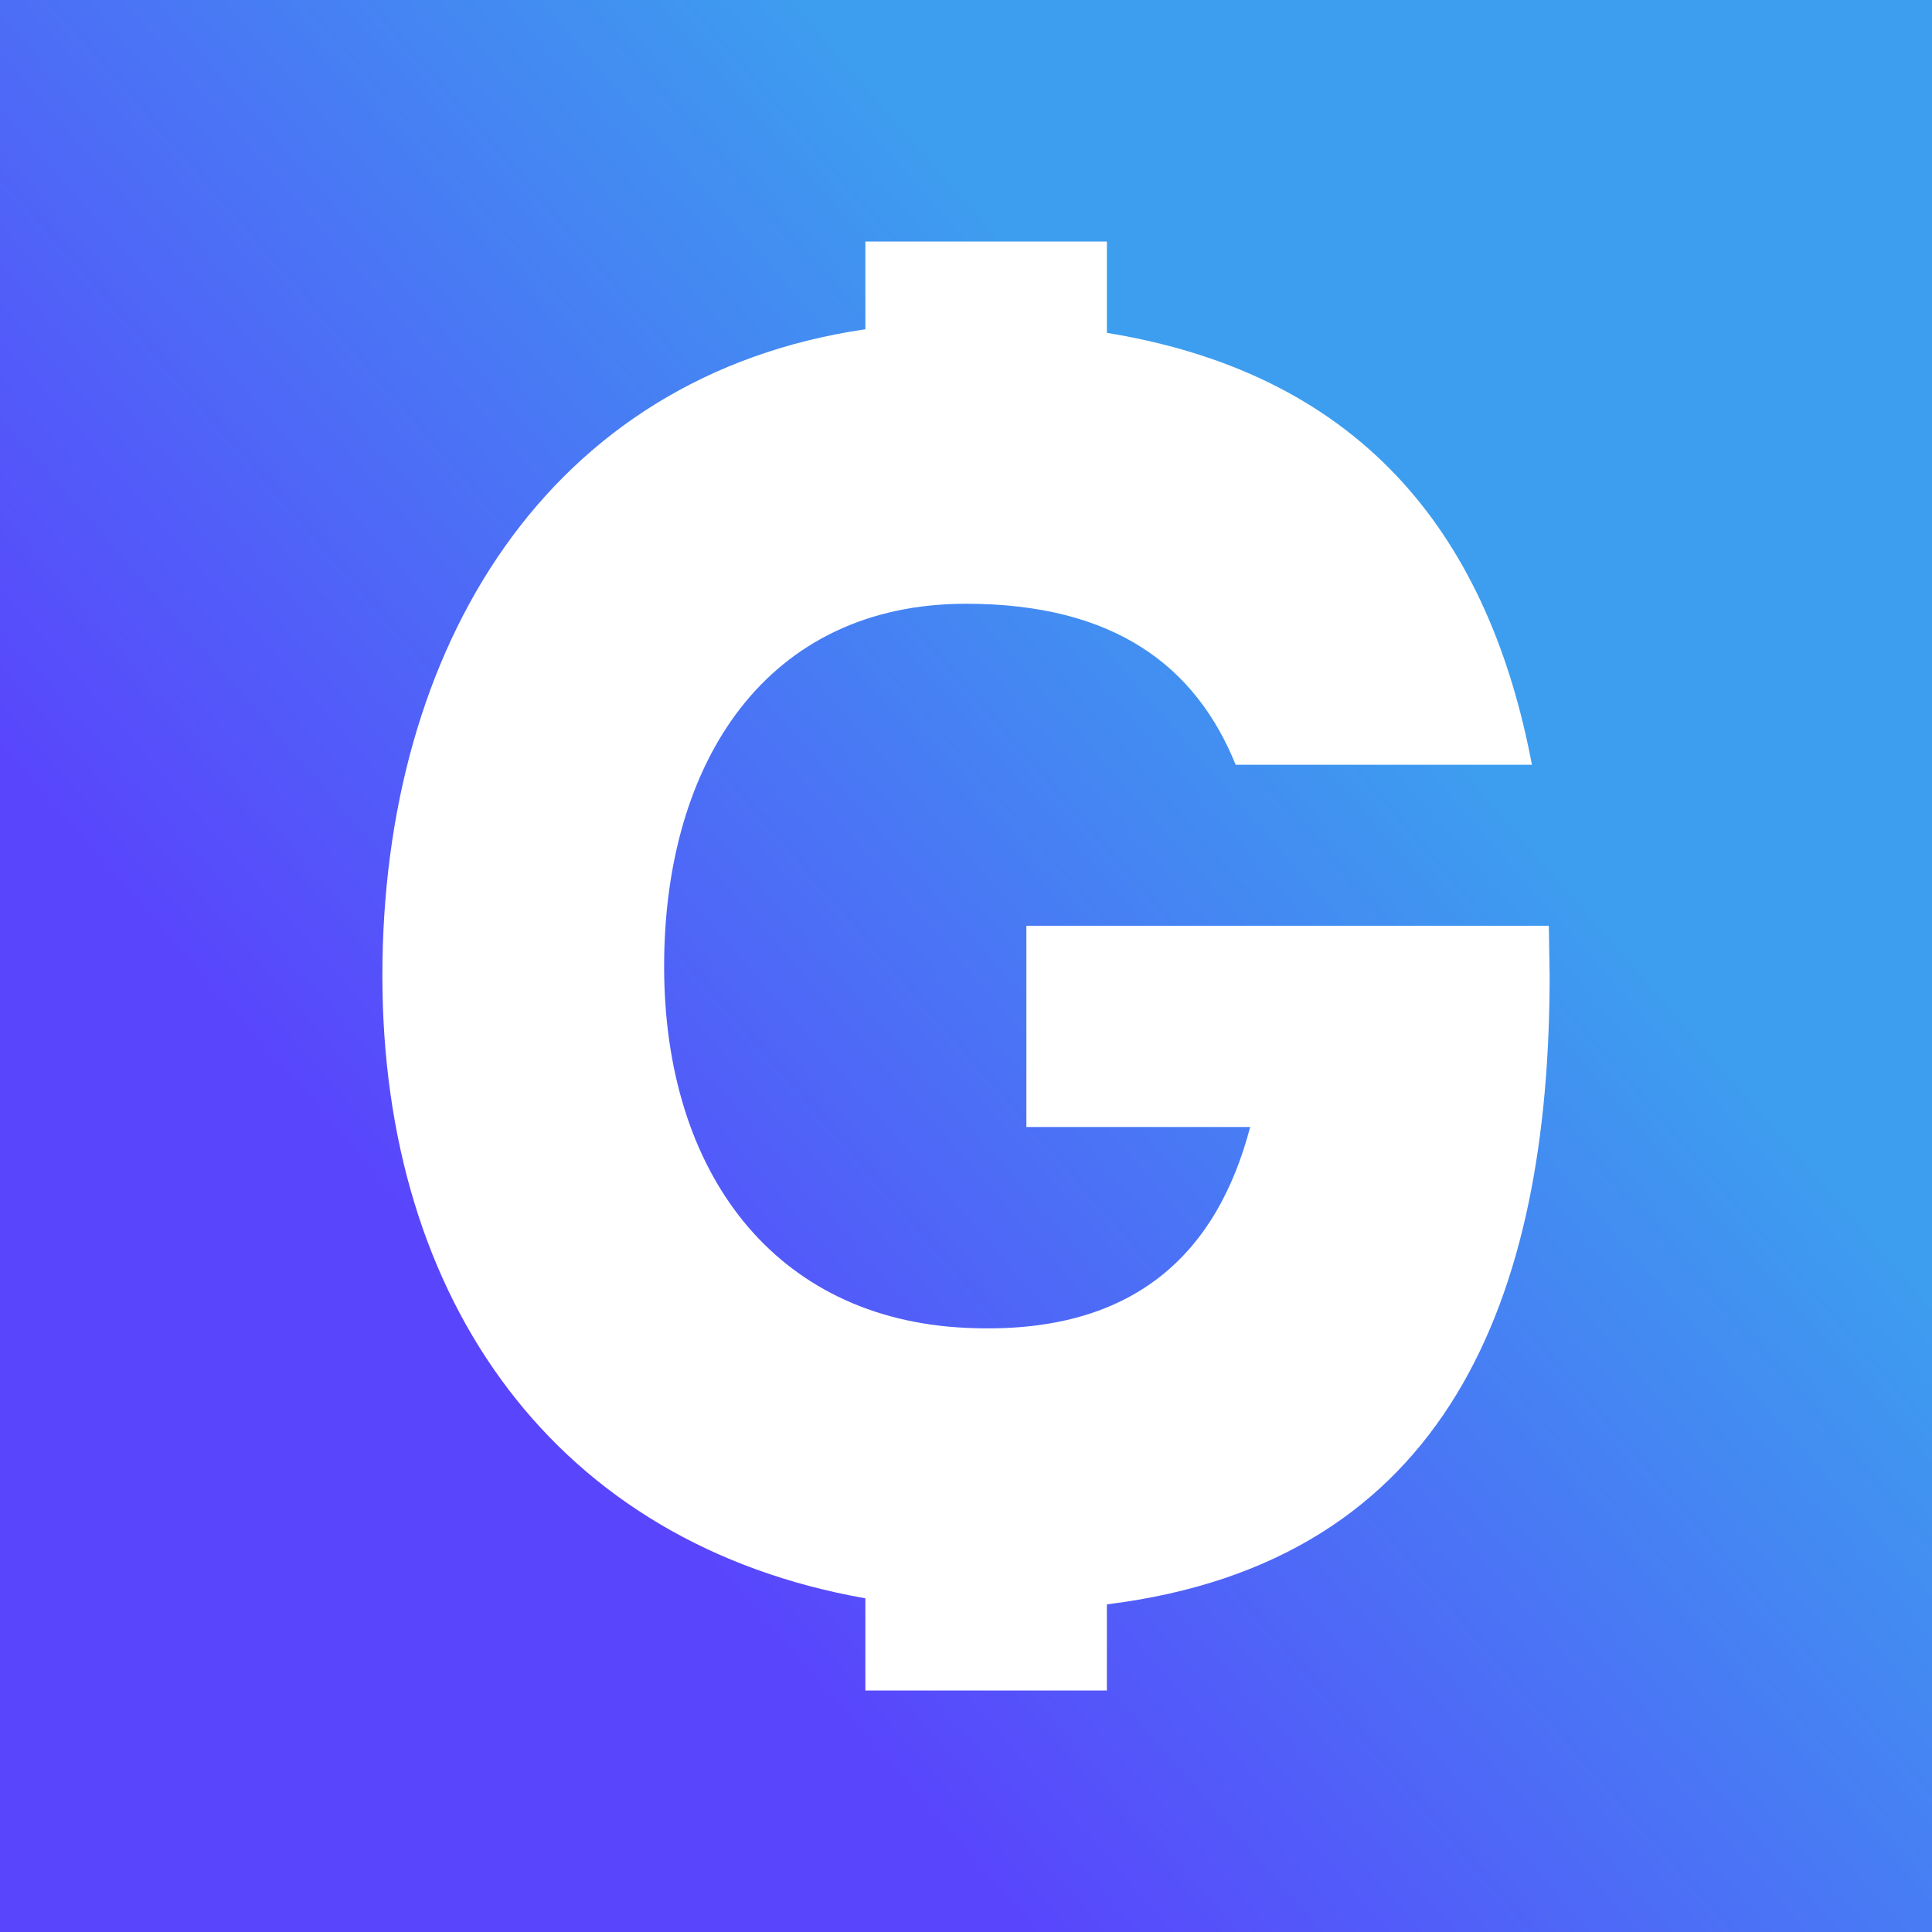 <svg width="24" height="24" viewBox="0 0 24 24" fill="none" xmlns="http://www.w3.org/2000/svg">
<rect x="0" y="0" width="24" height="24" fill="#333333" stroke="none"/>
<g clip-path="url(#clip0_328_36082)">
<path d="M24 0H0V24H24V0Z" fill="url(#paint0_linear_328_36082)"/>
<path d="M10.75 3H13.75V4.135C17.01 4.665 18.51 6.75 19.03 9.5H15.35C14.855 8.28 13.85 7.5 12 7.5C9.535 7.5 8.25 9.45 8.25 12.005C8.25 14.565 9.62 16.385 12 16.495C14.11 16.595 15.125 15.545 15.53 14H12.75V11.5H19.24L19.25 12.12C19.25 16.1 18 19.405 13.75 19.93V21H10.75V19.855C6.92 19.18 4.75 16.18 4.75 12.12C4.75 8.045 6.8 4.67 10.75 4.09V3Z" fill="white"/>
</g>
<defs>
<linearGradient id="paint0_linear_328_36082" x1="6.84" y1="17.4" x2="17.322" y2="8.254" gradientUnits="userSpaceOnUse">
<stop stop-color="#5945FC"/>
<stop offset="1" stop-color="#3D9EEF"/>
</linearGradient>
<clipPath id="clip0_328_36082">
<rect width="24" height="24" fill="white"/>
</clipPath>
</defs>
</svg>
